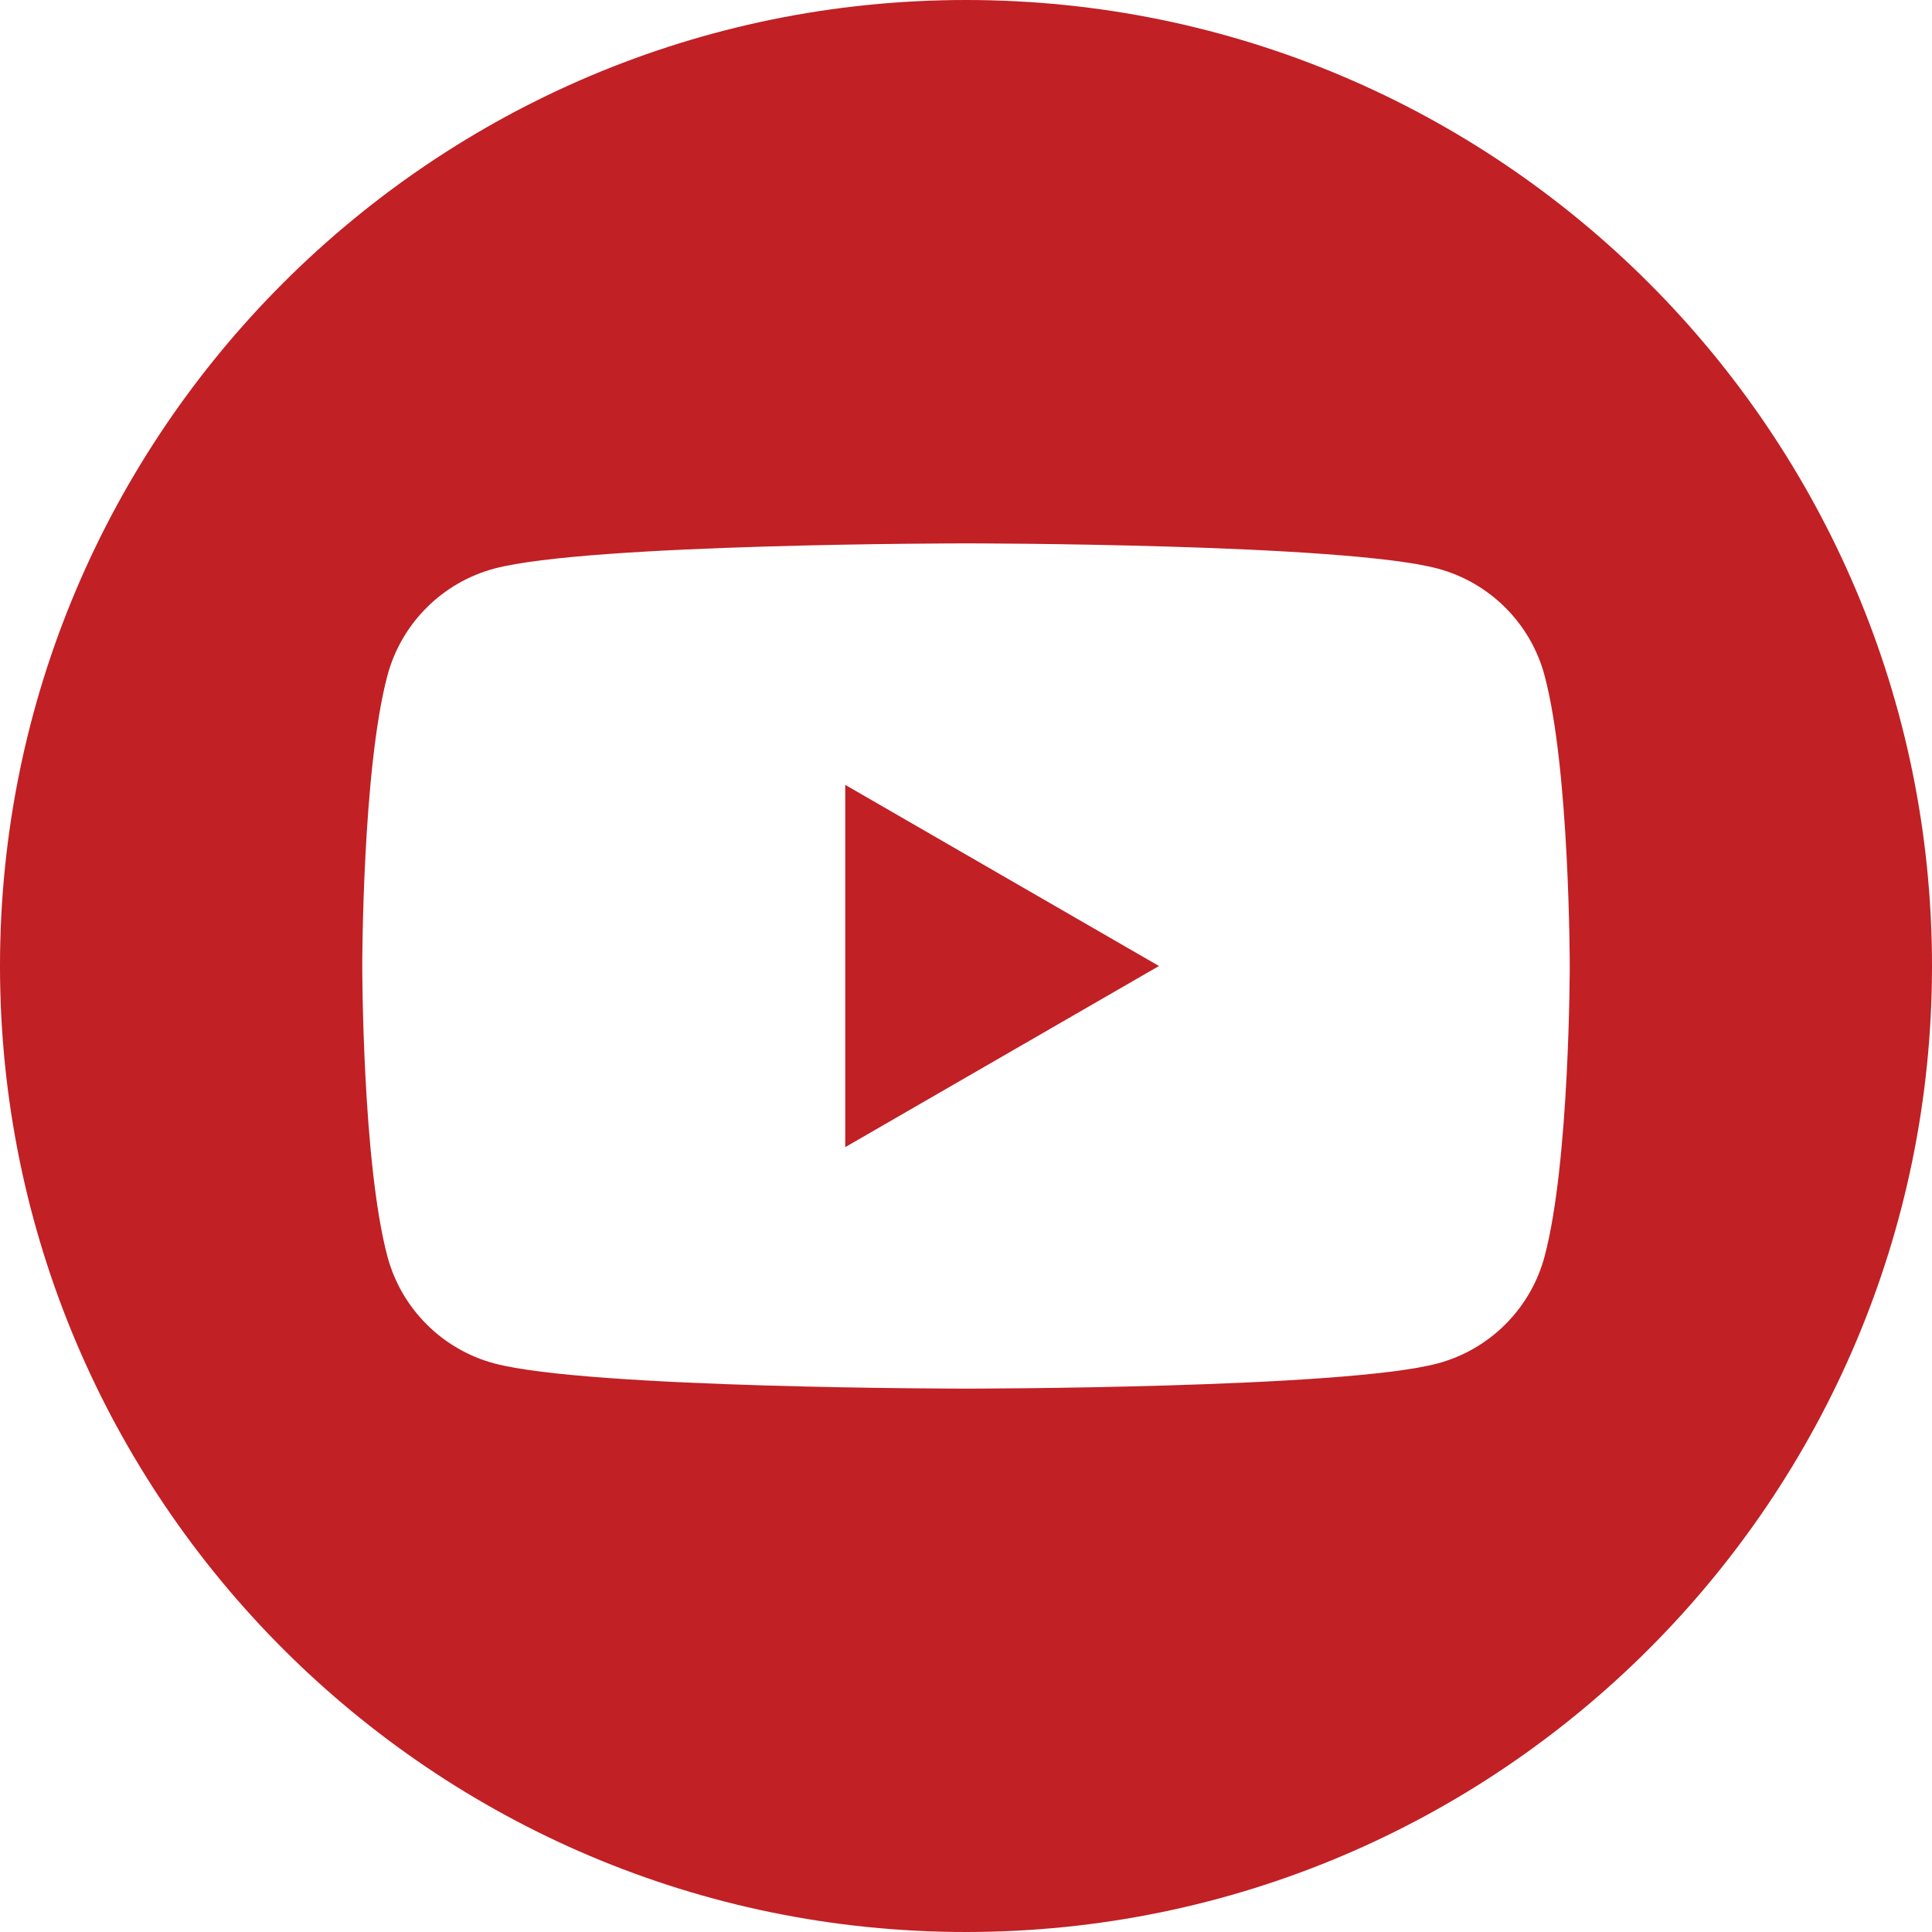 <svg xmlns="http://www.w3.org/2000/svg" xmlns:serif="http://www.serif.com/" xmlns:xlink="http://www.w3.org/1999/xlink" style="fill-rule:evenodd;clip-rule:evenodd;stroke-linejoin:round;stroke-miterlimit:2;" version="1.1" viewBox="0 0 512 512" xml:space="preserve"><path d="M256,0c141.29,0 256,114.71 256,256c0,141.29 -114.71,256 -256,256c-141.29,0 -256,-114.71 -256,-256c0,-141.29 114.71,-256 256,-256Zm153.315,178.978c-3.68,-13.769 -14.522,-24.61 -28.29,-28.29c-24.958,-6.688 -125.025,-6.688 -125.025,-6.688c0,0 -100.067,0 -125.025,6.688c-13.765,3.68 -24.61,14.521 -28.29,28.29c-6.685,24.955 -6.685,77.024 -6.685,77.024c0,0 0,52.067 6.685,77.02c3.68,13.769 14.525,24.614 28.29,28.293c24.958,6.685 125.025,6.685 125.025,6.685c0,0 100.067,0 125.025,-6.685c13.768,-3.679 24.61,-14.524 28.29,-28.293c6.685,-24.953 6.685,-77.02 6.685,-77.02c0,0 0,-52.069 -6.685,-77.024Zm-185.316,125.025l0,-96.002l83.137,48.001l-83.137,48.001Z" style="fill:#c12025"/></svg>